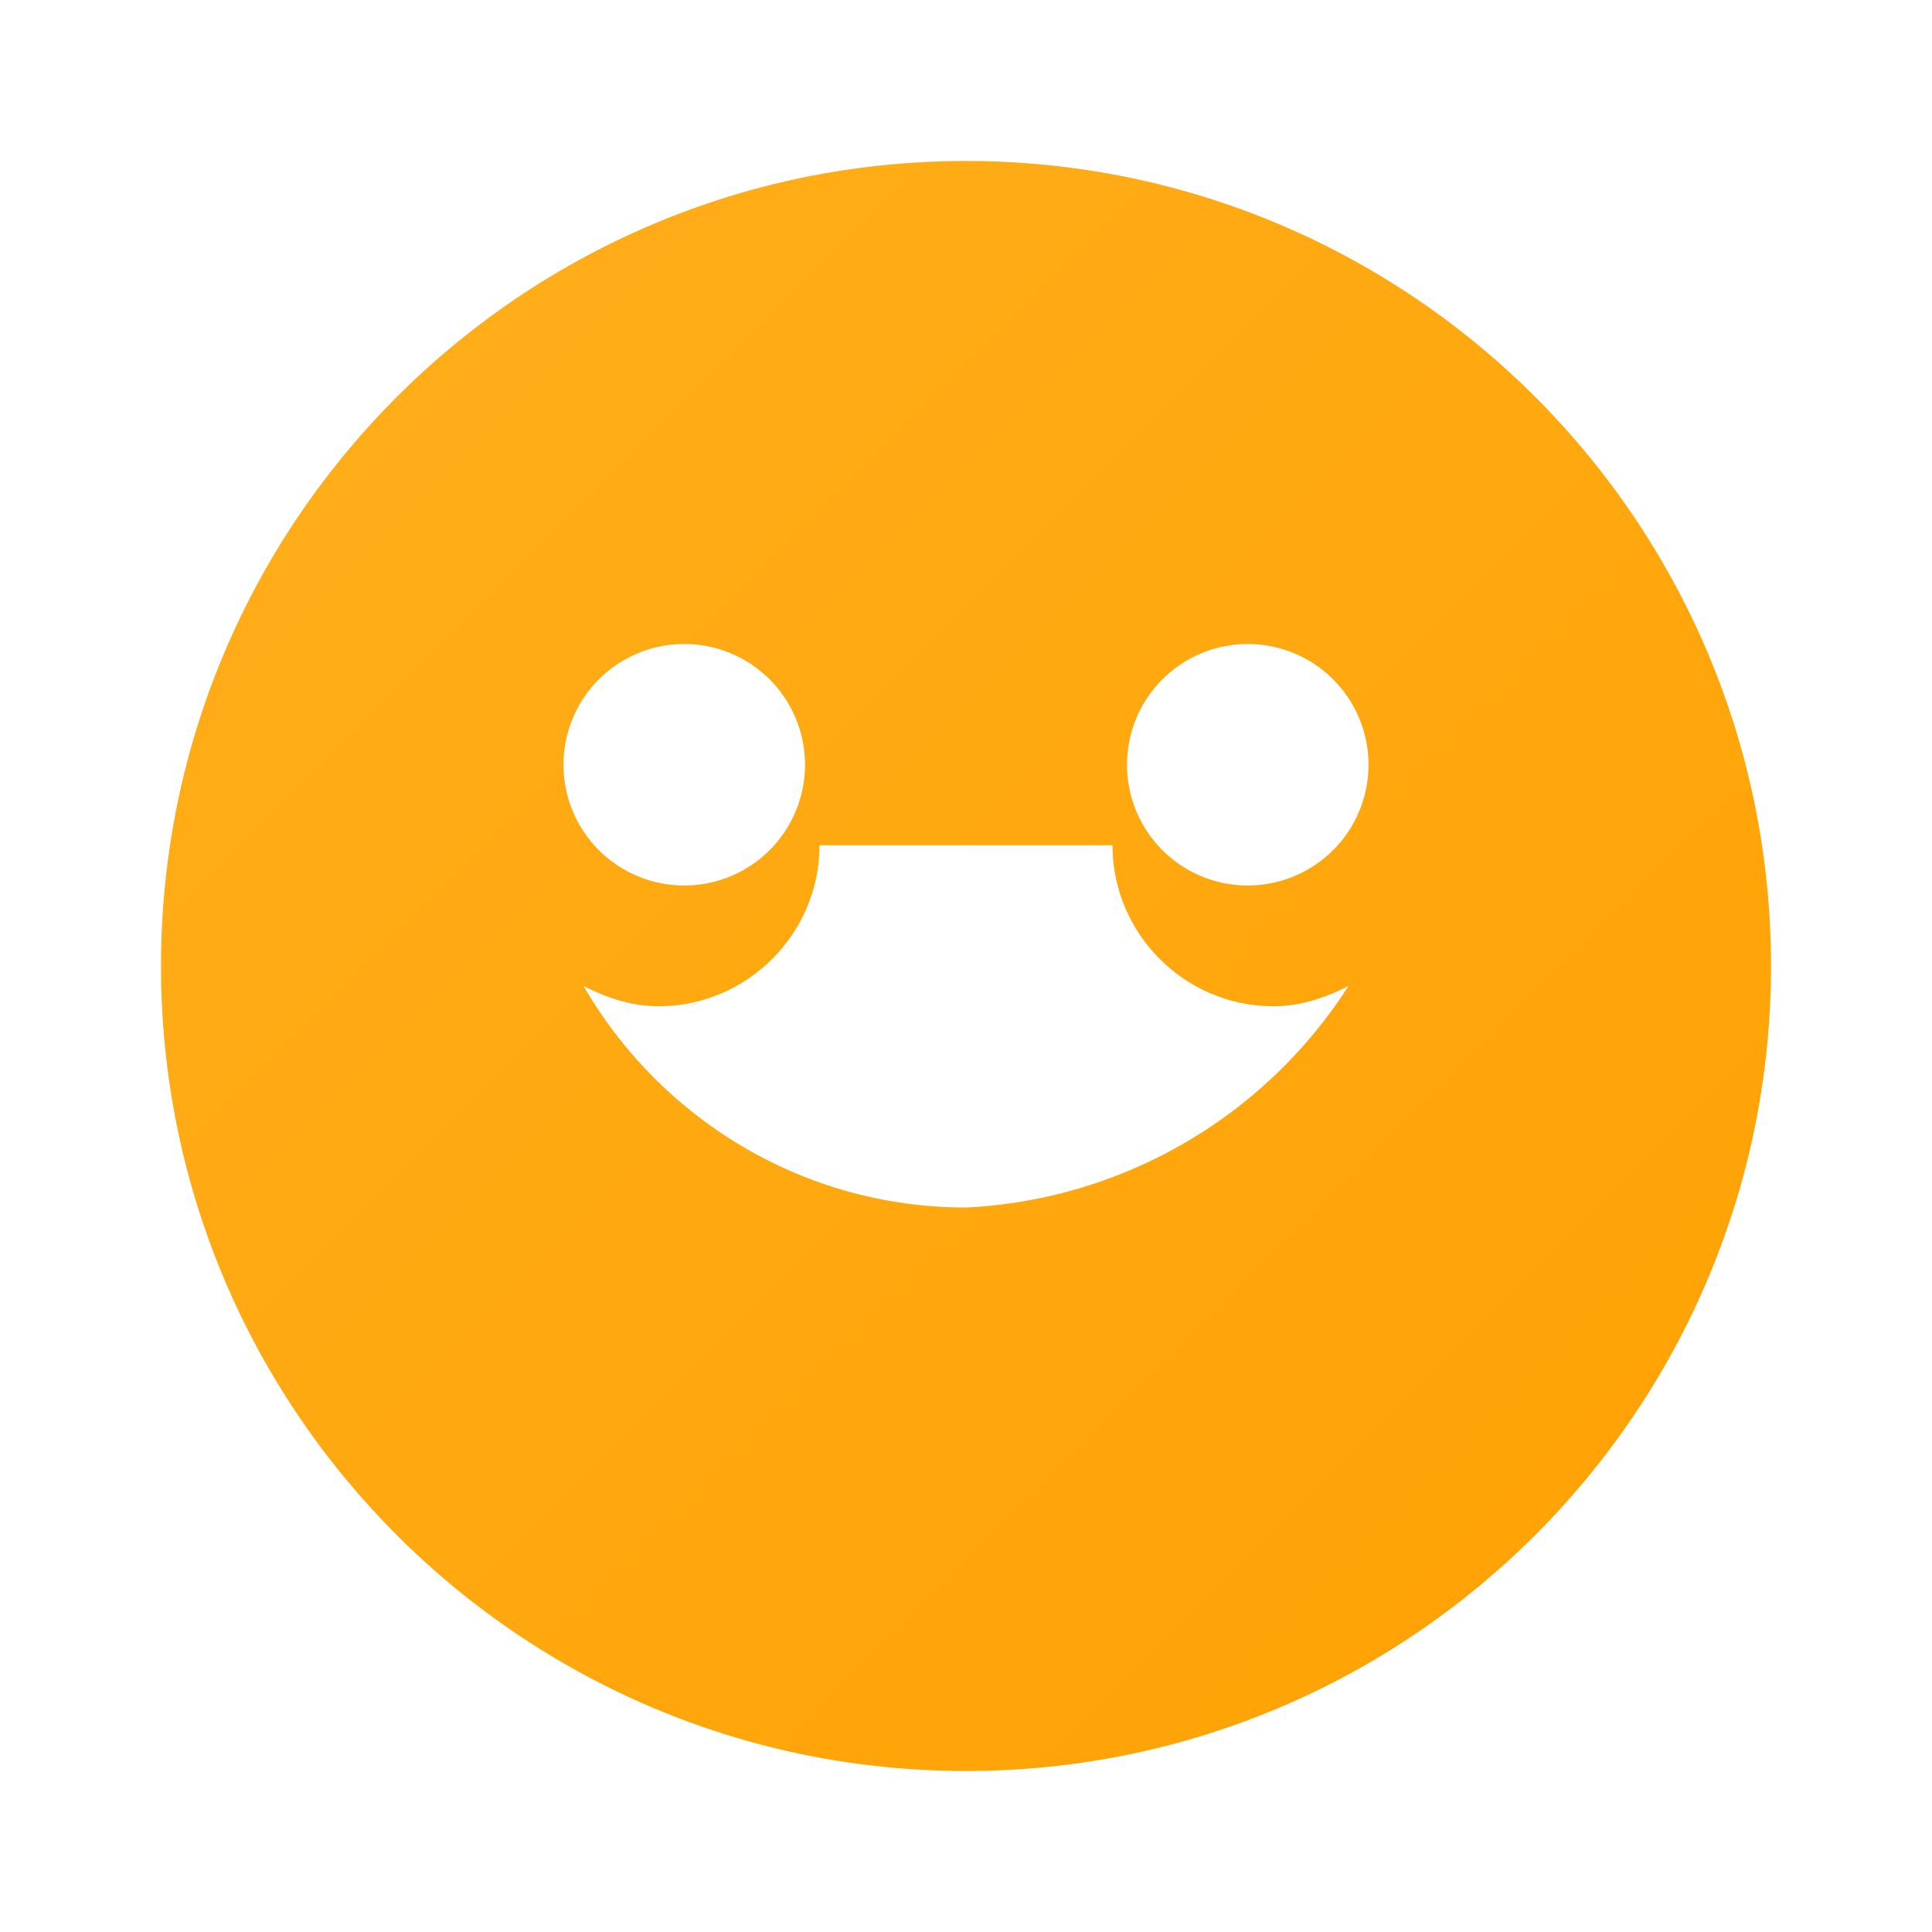 <?xml version="1.0" encoding="UTF-8"?>
<svg width="24" height="24" viewBox="0 0 24 24" fill="none" xmlns="http://www.w3.org/2000/svg">
  <defs>
    <linearGradient id="hfGradient" x1="0" y1="0" x2="24" y2="24" gradientUnits="userSpaceOnUse">
      <stop offset="0%" style="stop-color:#ffb01f"/>
      <stop offset="100%" style="stop-color:#ffa000"/>
    </linearGradient>
  </defs>
  <path d="M12 2C6.48 2 2 6.48 2 12s4.48 10 10 10 10-4.48 10-10S17.52 2 12 2zM8.5 8a1.5 1.5 0 1 1 0 3 1.5 1.5 0 0 1 0-3zm7 0a1.5 1.5 0 1 1 0 3 1.5 1.5 0 0 1 0-3zm-3.5 7c-2.03 0-3.8-1.11-4.75-2.75.3.15.6.25.93.25 1.1 0 2-.9 2-2h3.64c0 1.1.9 2 2 2 .33 0 .63-.1.93-.25A5.98 5.98 0 0 1 12 15z" fill="url(#hfGradient)"/>
</svg>
